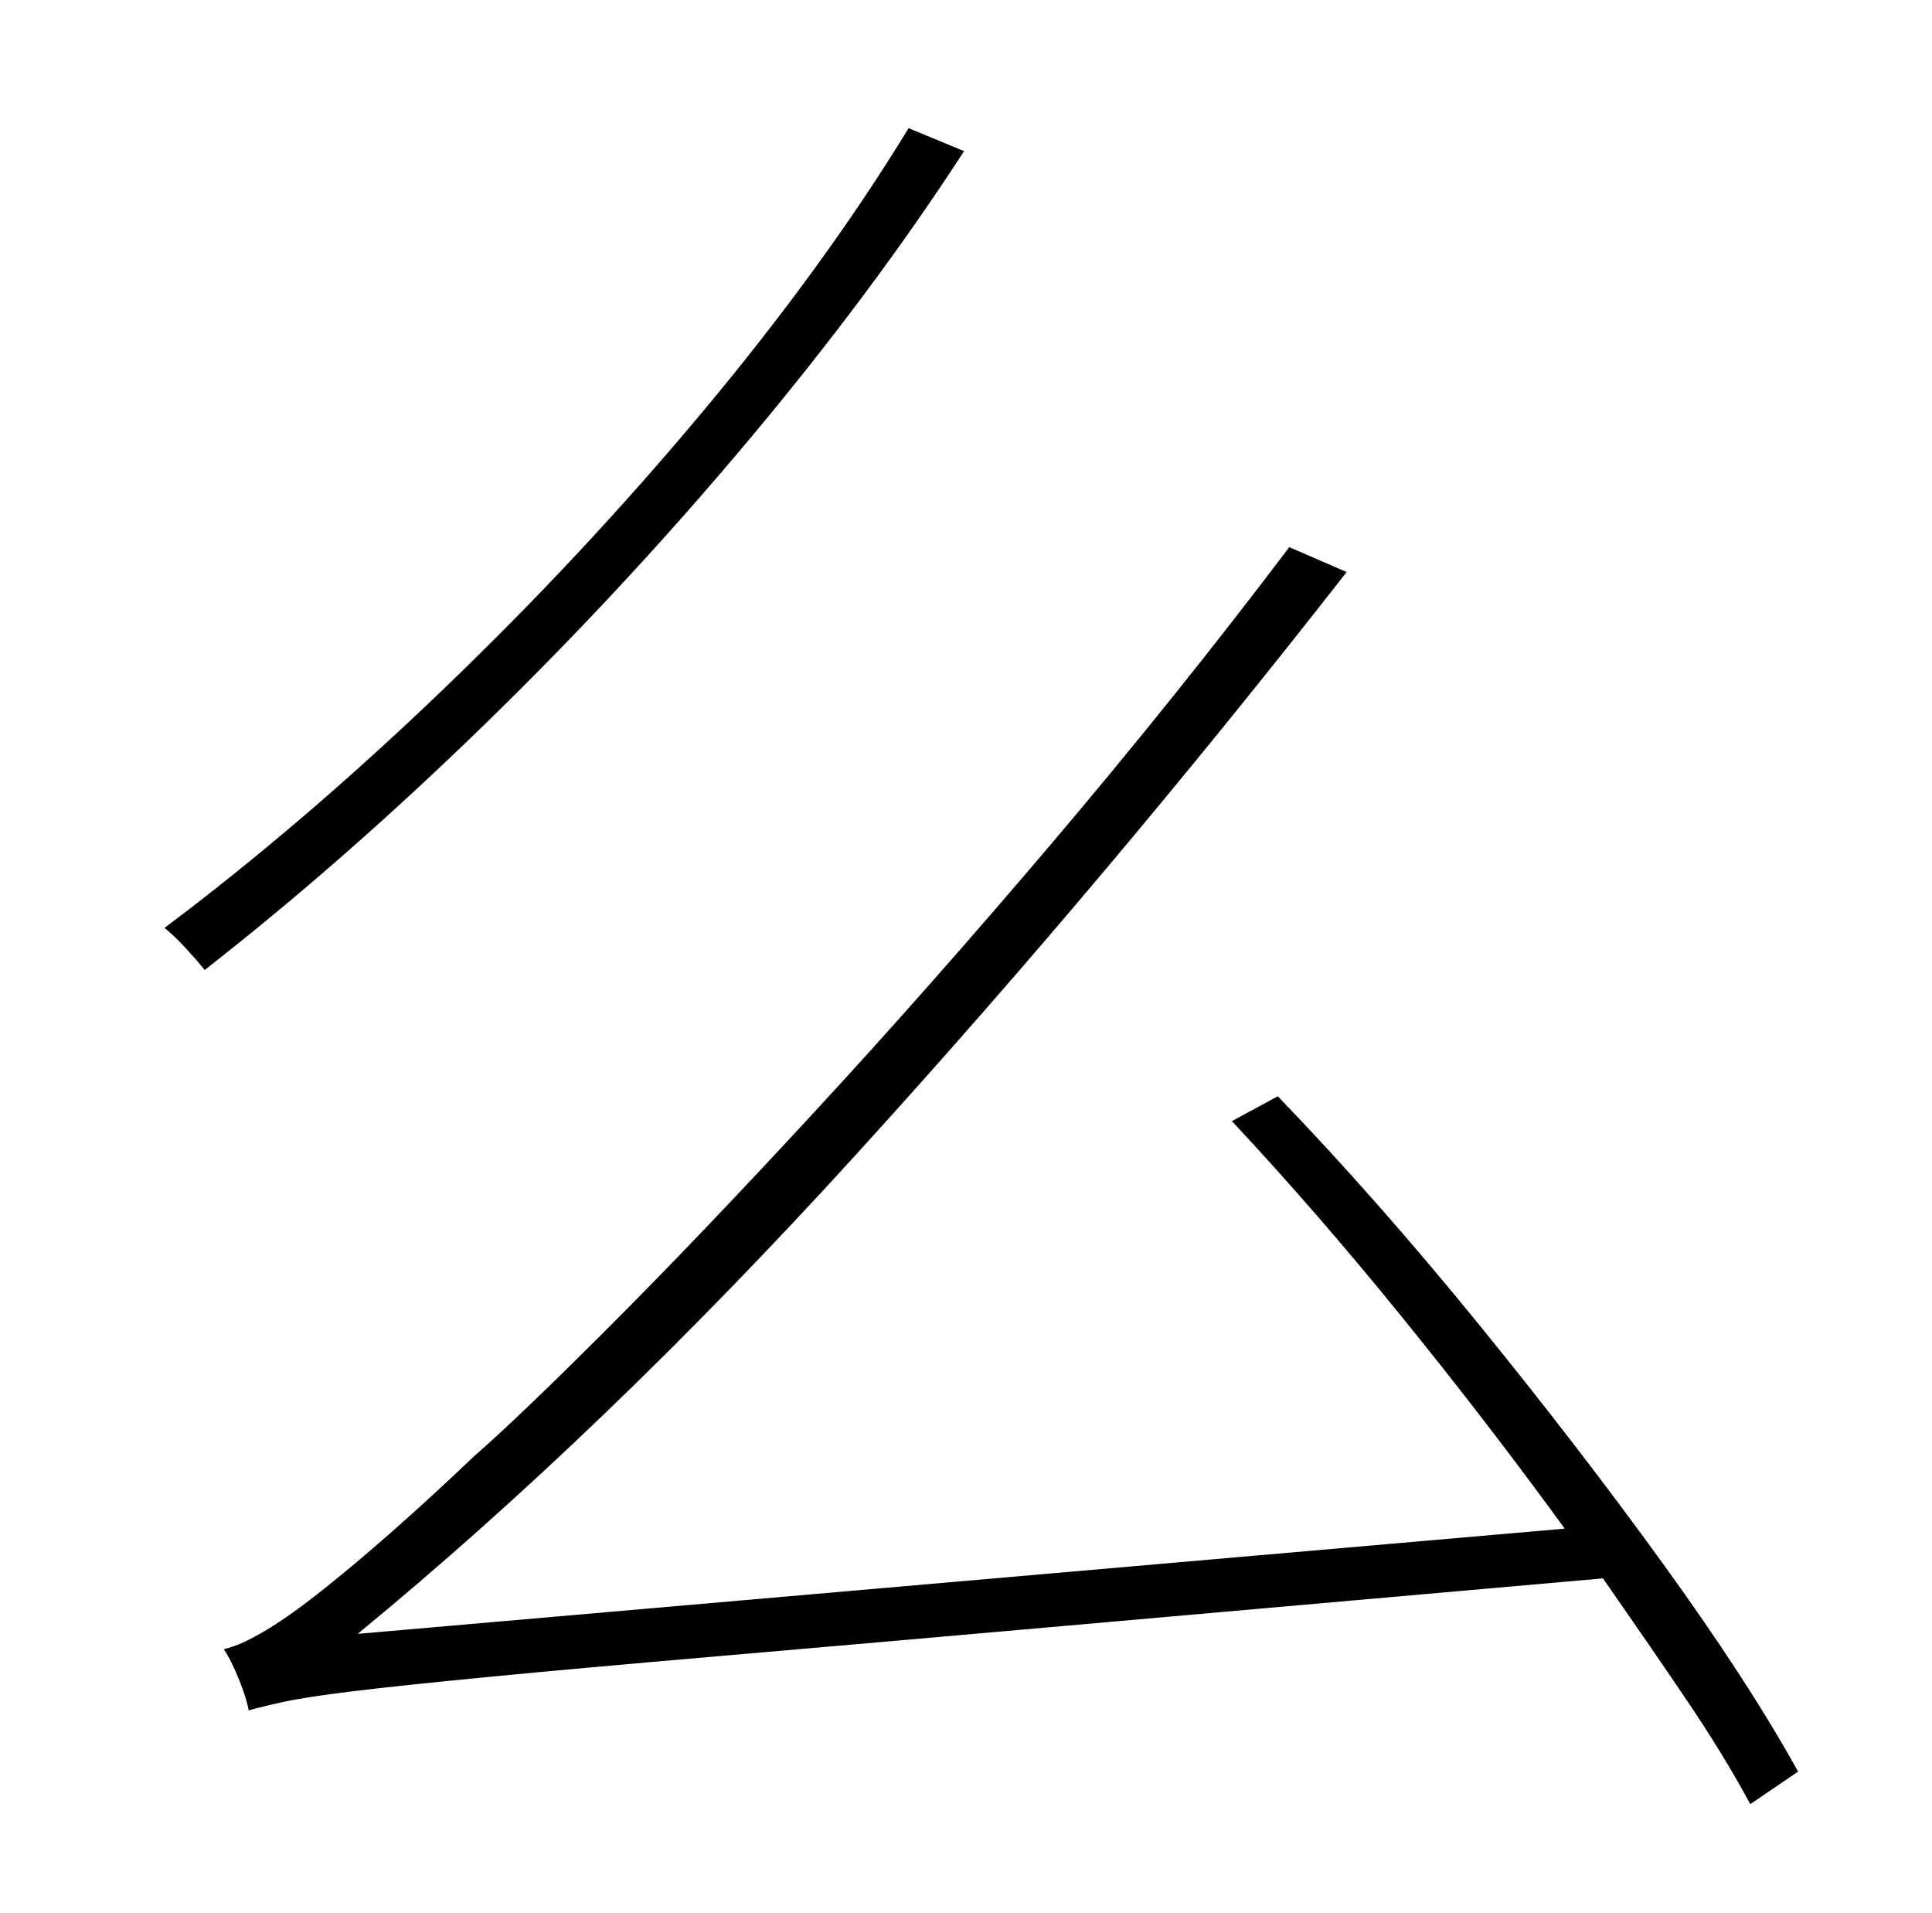 <?xml version="1.0" standalone="no"?>
<!DOCTYPE svg PUBLIC "-//W3C//DTD SVG 1.1//EN" "http://www.w3.org/Graphics/SVG/1.1/DTD/svg11.dtd" >
<svg xmlns="http://www.w3.org/2000/svg" xmlns:xlink="http://www.w3.org/1999/xlink" version="1.1" viewBox="-10 0 1010 1000">
   <path fill="currentColor"
d="M465 67l29 12q-48 74 -113 151.5t-138 148.5t-146 128q-4 -5 -10 -11.5t-11 -10.5q72 -54 145 -124t136.5 -146t107.5 -148zM930 926l-25 17q-14 -26 -34 -55.5t-43 -62.5q-159 14 -272 24t-188.5 16.5t-122 11t-71 7.5t-36 5.5t-18.5 4.5q-1 -6 -5 -16t-8 -16
q18 -4 53 -32t78 -69q23 -20 70 -67t107.5 -112.5t125 -141.5t123.5 -154l30 13q-125 160 -256.5 304.5t-260.5 250.5l631 -55q-40 -55 -85 -110.5t-89 -102.5l24 -13q52 54 104.5 118.5t97 126t70.5 108.5z" />
</svg>
